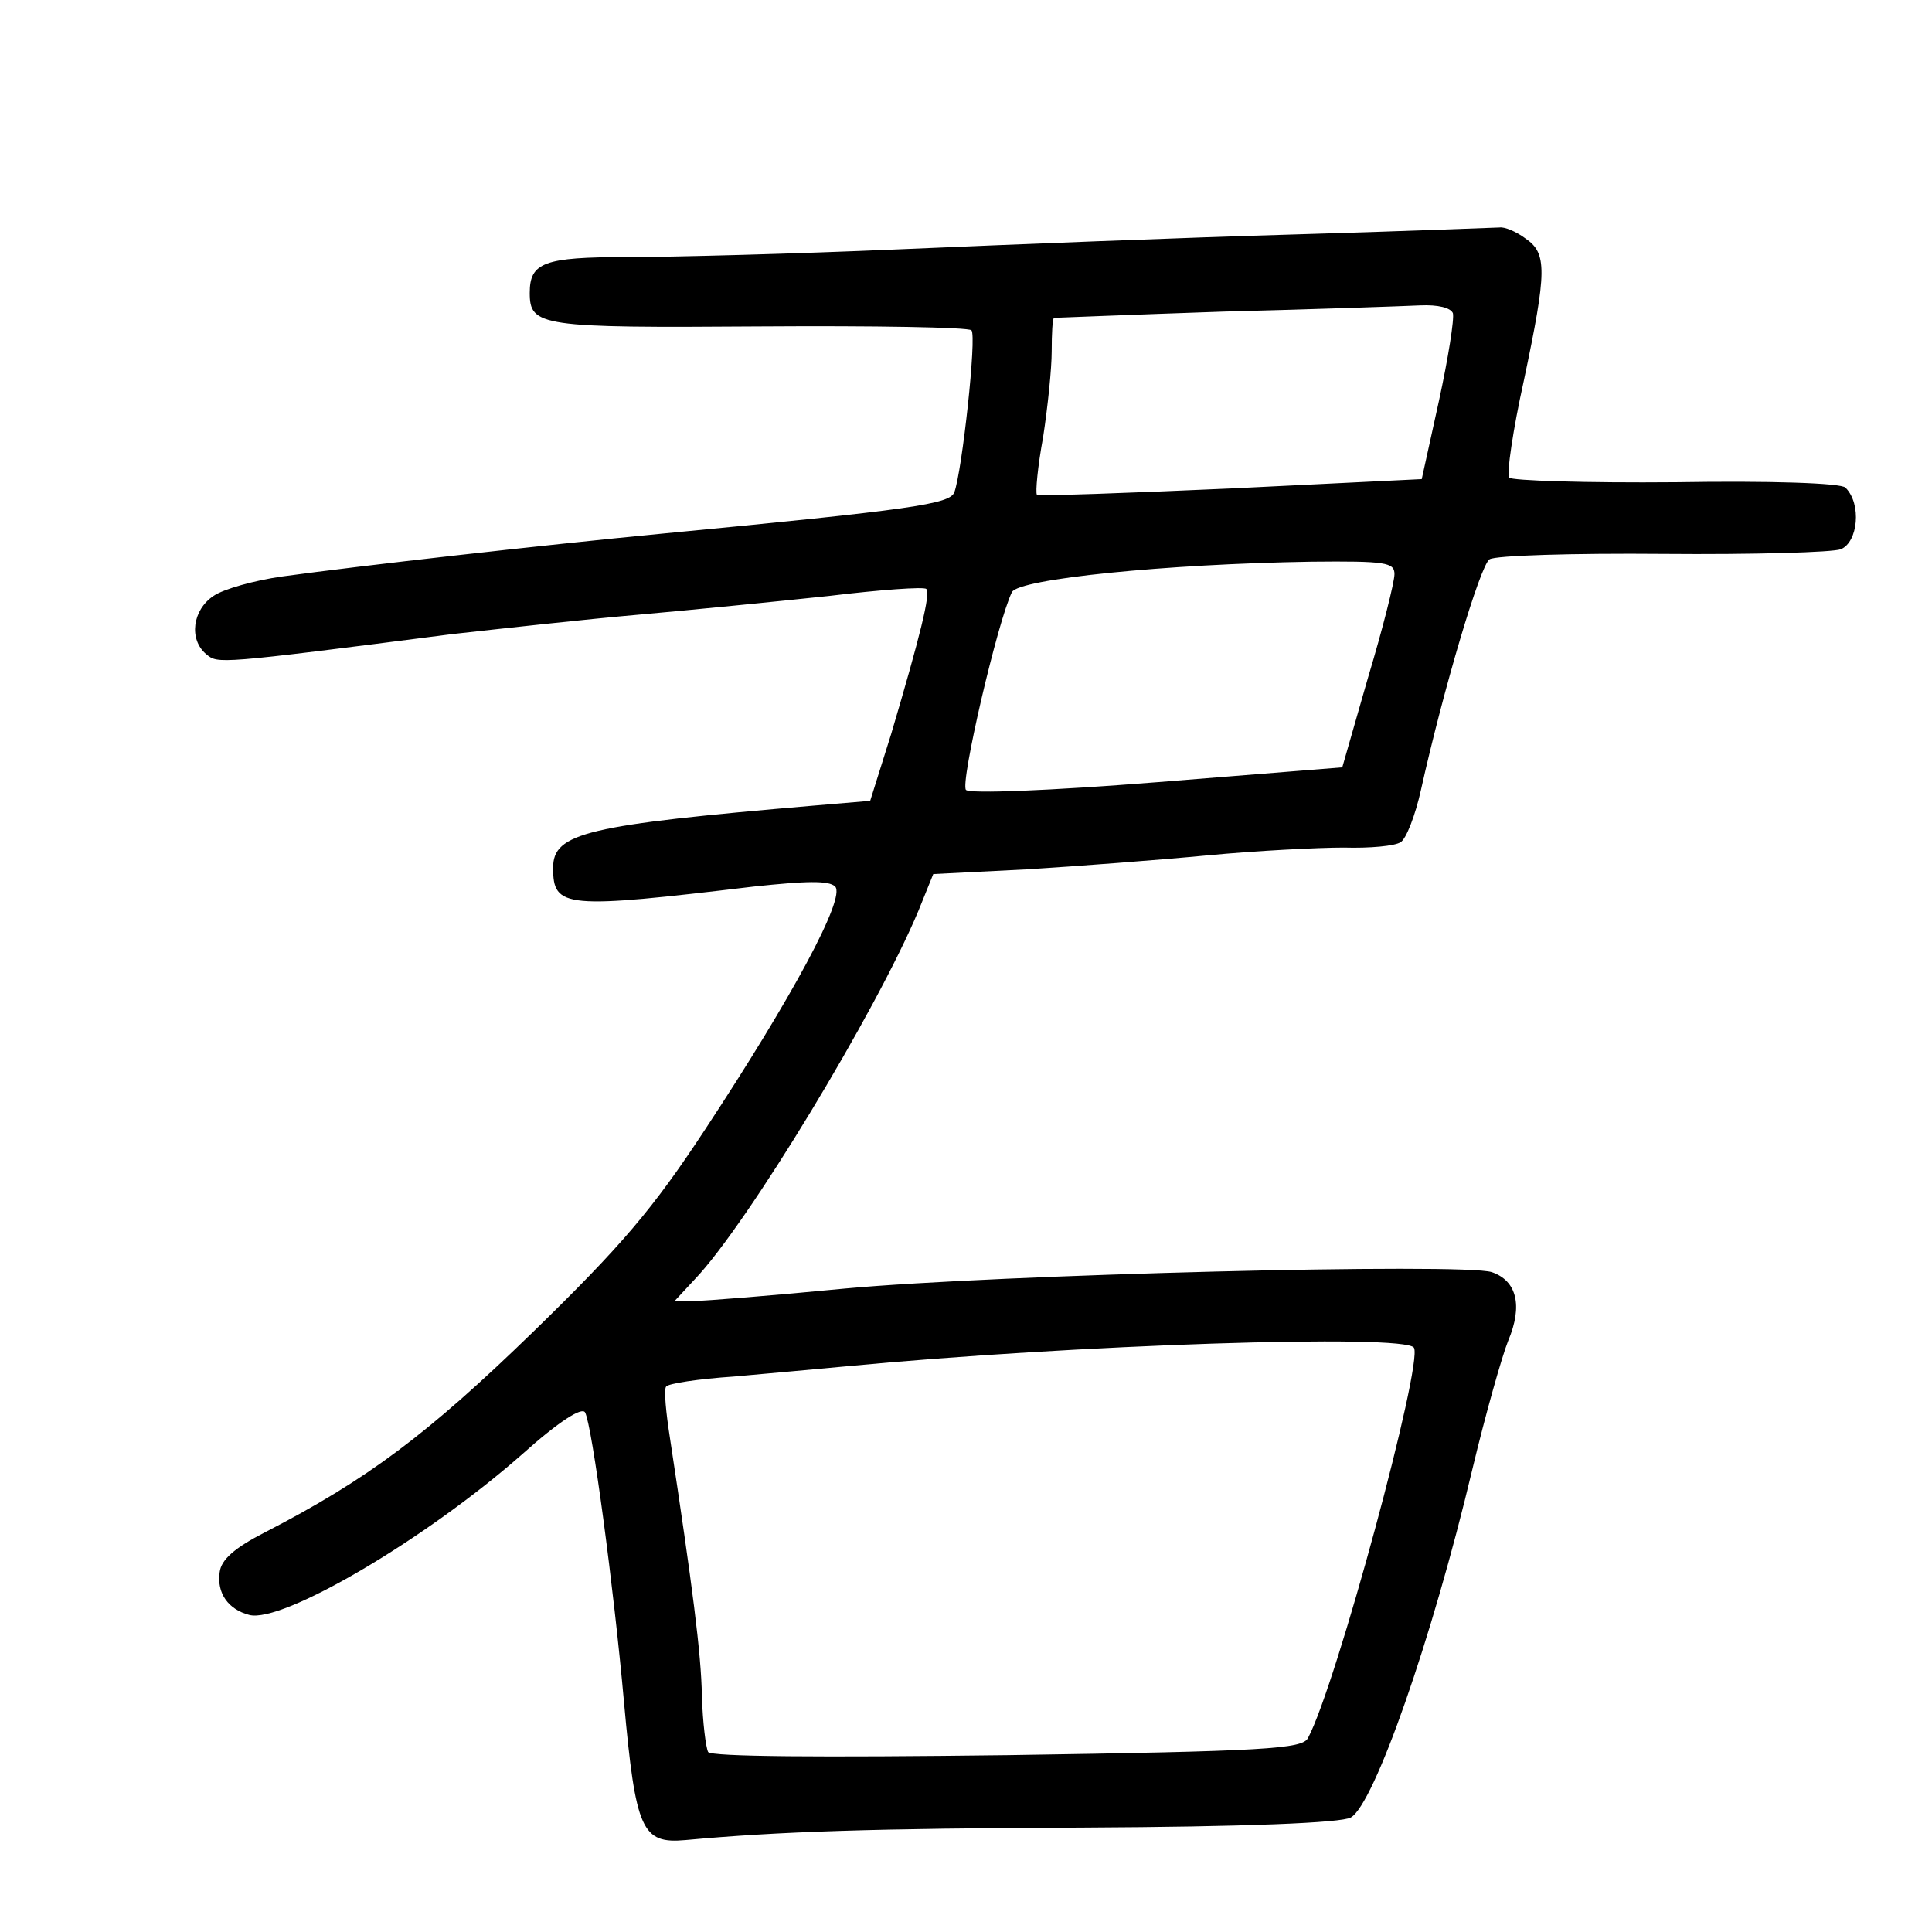 <?xml version="1.0" standalone="no"?>
<!DOCTYPE svg PUBLIC "-//W3C//DTD SVG 20010904//EN"
 "http://www.w3.org/TR/2001/REC-SVG-20010904/DTD/svg10.dtd">
<svg version="1.0" xmlns="http://www.w3.org/2000/svg"
 width="248pt" height="248pt" viewBox="0 0 248 248"
 preserveAspectRatio="xMidYMid meet">
<g transform="translate(0,248) scale(0.1,-0.1)"
fill="#000000" stroke="none">
<path d="M1660 2179 c-140 -4 -367 -13 -505 -19 -137 -6 -295 -10 -350 -10
-107 0 -125 -7 -125 -46 0 -43 14 -45 295 -43 146 1 268 -1 272 -5 7 -7 -12
-181 -22 -208 -6 -15 -52 -22 -375 -53 -156 -15 -386 -41 -488 -55 -35 -5 -75
-16 -88 -25 -27 -18 -32 -56 -9 -75 15 -12 12 -13 315 26 63 7 171 19 240 25
68 6 178 17 244 24 66 8 122 12 125 9 6 -5 -8 -61 -45 -186 l-27 -86 -71 -6
c-293 -25 -336 -35 -336 -80 0 -52 15 -53 258 -24 66 7 96 8 104 0 14 -14 -55
-142 -167 -312 -67 -102 -107 -149 -221 -260 -135 -131 -212 -189 -344 -257
-39 -20 -56 -35 -58 -51 -4 -27 11 -48 38 -55 42 -11 225 96 350 206 48 43 77
61 81 54 9 -16 37 -226 50 -372 15 -165 23 -182 79 -177 120 11 238 15 510 16
208 1 332 6 344 13 30 17 104 228 156 447 17 71 38 145 46 165 19 45 11 77
-21 88 -37 12 -634 -3 -830 -21 -93 -9 -181 -16 -194 -16 l-25 0 26 28 c67 70
233 344 287 473 l19 47 119 6 c65 4 170 12 233 18 63 6 142 10 175 10 33 -1
66 2 73 7 7 4 19 35 26 67 29 130 76 288 88 296 7 5 108 8 223 7 116 -1 218 2
228 6 22 9 27 58 6 79 -5 6 -98 9 -218 7 -115 -1 -211 2 -214 6 -3 5 5 61 19
124 30 142 30 164 2 183 -12 9 -27 15 -33 14 -5 0 -125 -5 -265 -9z m205 -101
c2 -7 -6 -58 -18 -113 l-22 -100 -245 -12 c-135 -6 -246 -10 -249 -8 -2 3 1
36 8 74 6 39 11 88 11 110 0 23 1 42 3 43 1 0 99 4 217 8 118 3 232 7 253 8
23 1 39 -3 42 -10z m-75 -335 c0 -10 -15 -70 -34 -133 l-33 -115 -237 -19
c-139 -11 -241 -15 -246 -10 -8 8 41 218 59 254 9 17 198 36 384 39 96 1 107
-1 107 -16z m25 -993 c12 -20 -100 -434 -136 -501 -7 -14 -54 -17 -386 -22
-241 -3 -380 -2 -384 4 -3 6 -7 38 -8 72 -1 55 -12 140 -41 331 -5 32 -8 62
-5 66 2 4 42 10 87 13 46 4 110 10 143 13 293 28 719 42 730 24z"/>
</g>
</svg>
